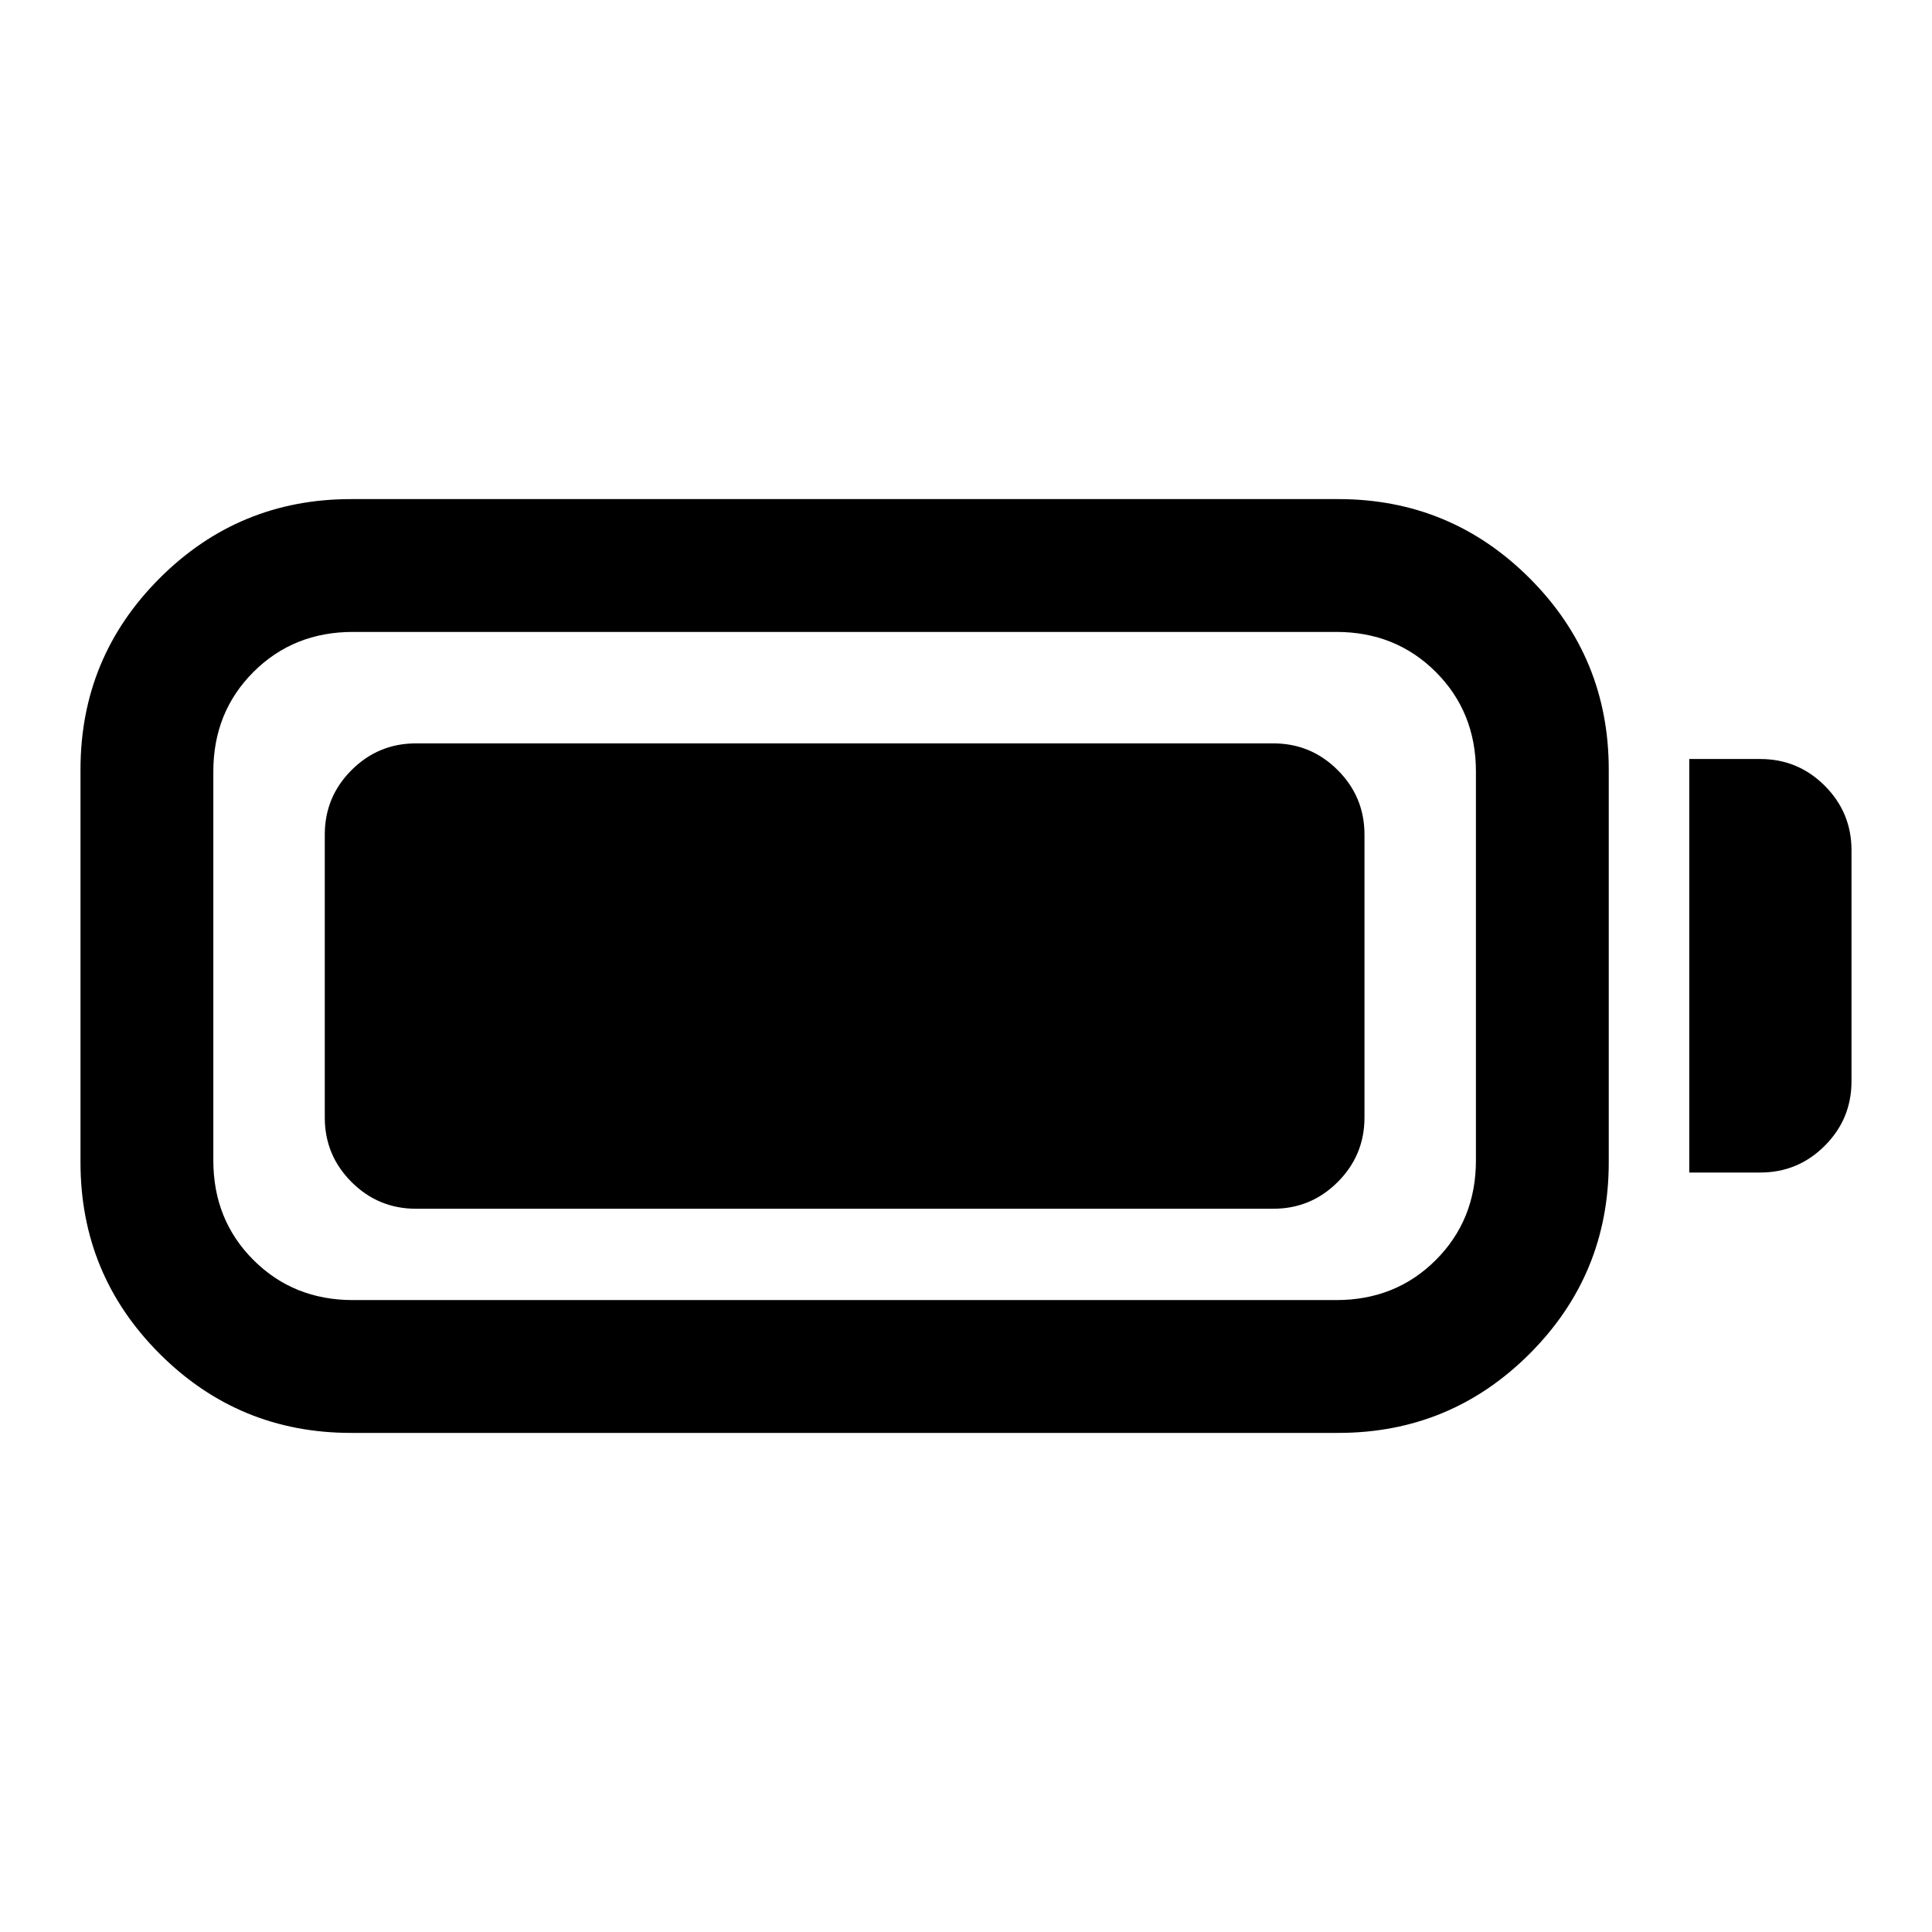 <svg xmlns="http://www.w3.org/2000/svg" height="24" viewBox="0 -960 960 960" width="24"><path d="M174.38-248q-55.74 0-95.06-39.32T40-382.38v-195.24q0-55.74 39.32-95.06T174.38-712H665q55.74 0 95.06 39.32t39.32 95.06v195.24q0 55.74-39.32 95.06T665-248H174.38Zm1-66H664q29.54 0 49.46-19.92 19.92-19.93 19.92-49.46v-193.24q0-29.53-19.92-49.46Q693.54-646 664-646H175.38q-29.53 0-49.46 19.92Q106-606.15 106-576.62v193.24q0 29.53 19.92 49.46Q145.85-314 175.38-314Zm664-63.38v-205.47h35.31q18.73 0 32.02 13.29Q920-556.27 920-537.54v114.85q0 18.73-13.29 32.02-13.29 13.29-32.02 13.29h-35.31Zm-678-27.31v-140.62q0-18.73 13.29-32.02 13.29-13.29 32.02-13.29h426q18.73 0 32.02 13.29Q678-564.04 678-545.31v140.62q0 18.73-13.29 32.02-13.29 13.29-32.02 13.29h-426q-18.73 0-32.02-13.29-13.29-13.29-13.29-32.02Z"/></svg>